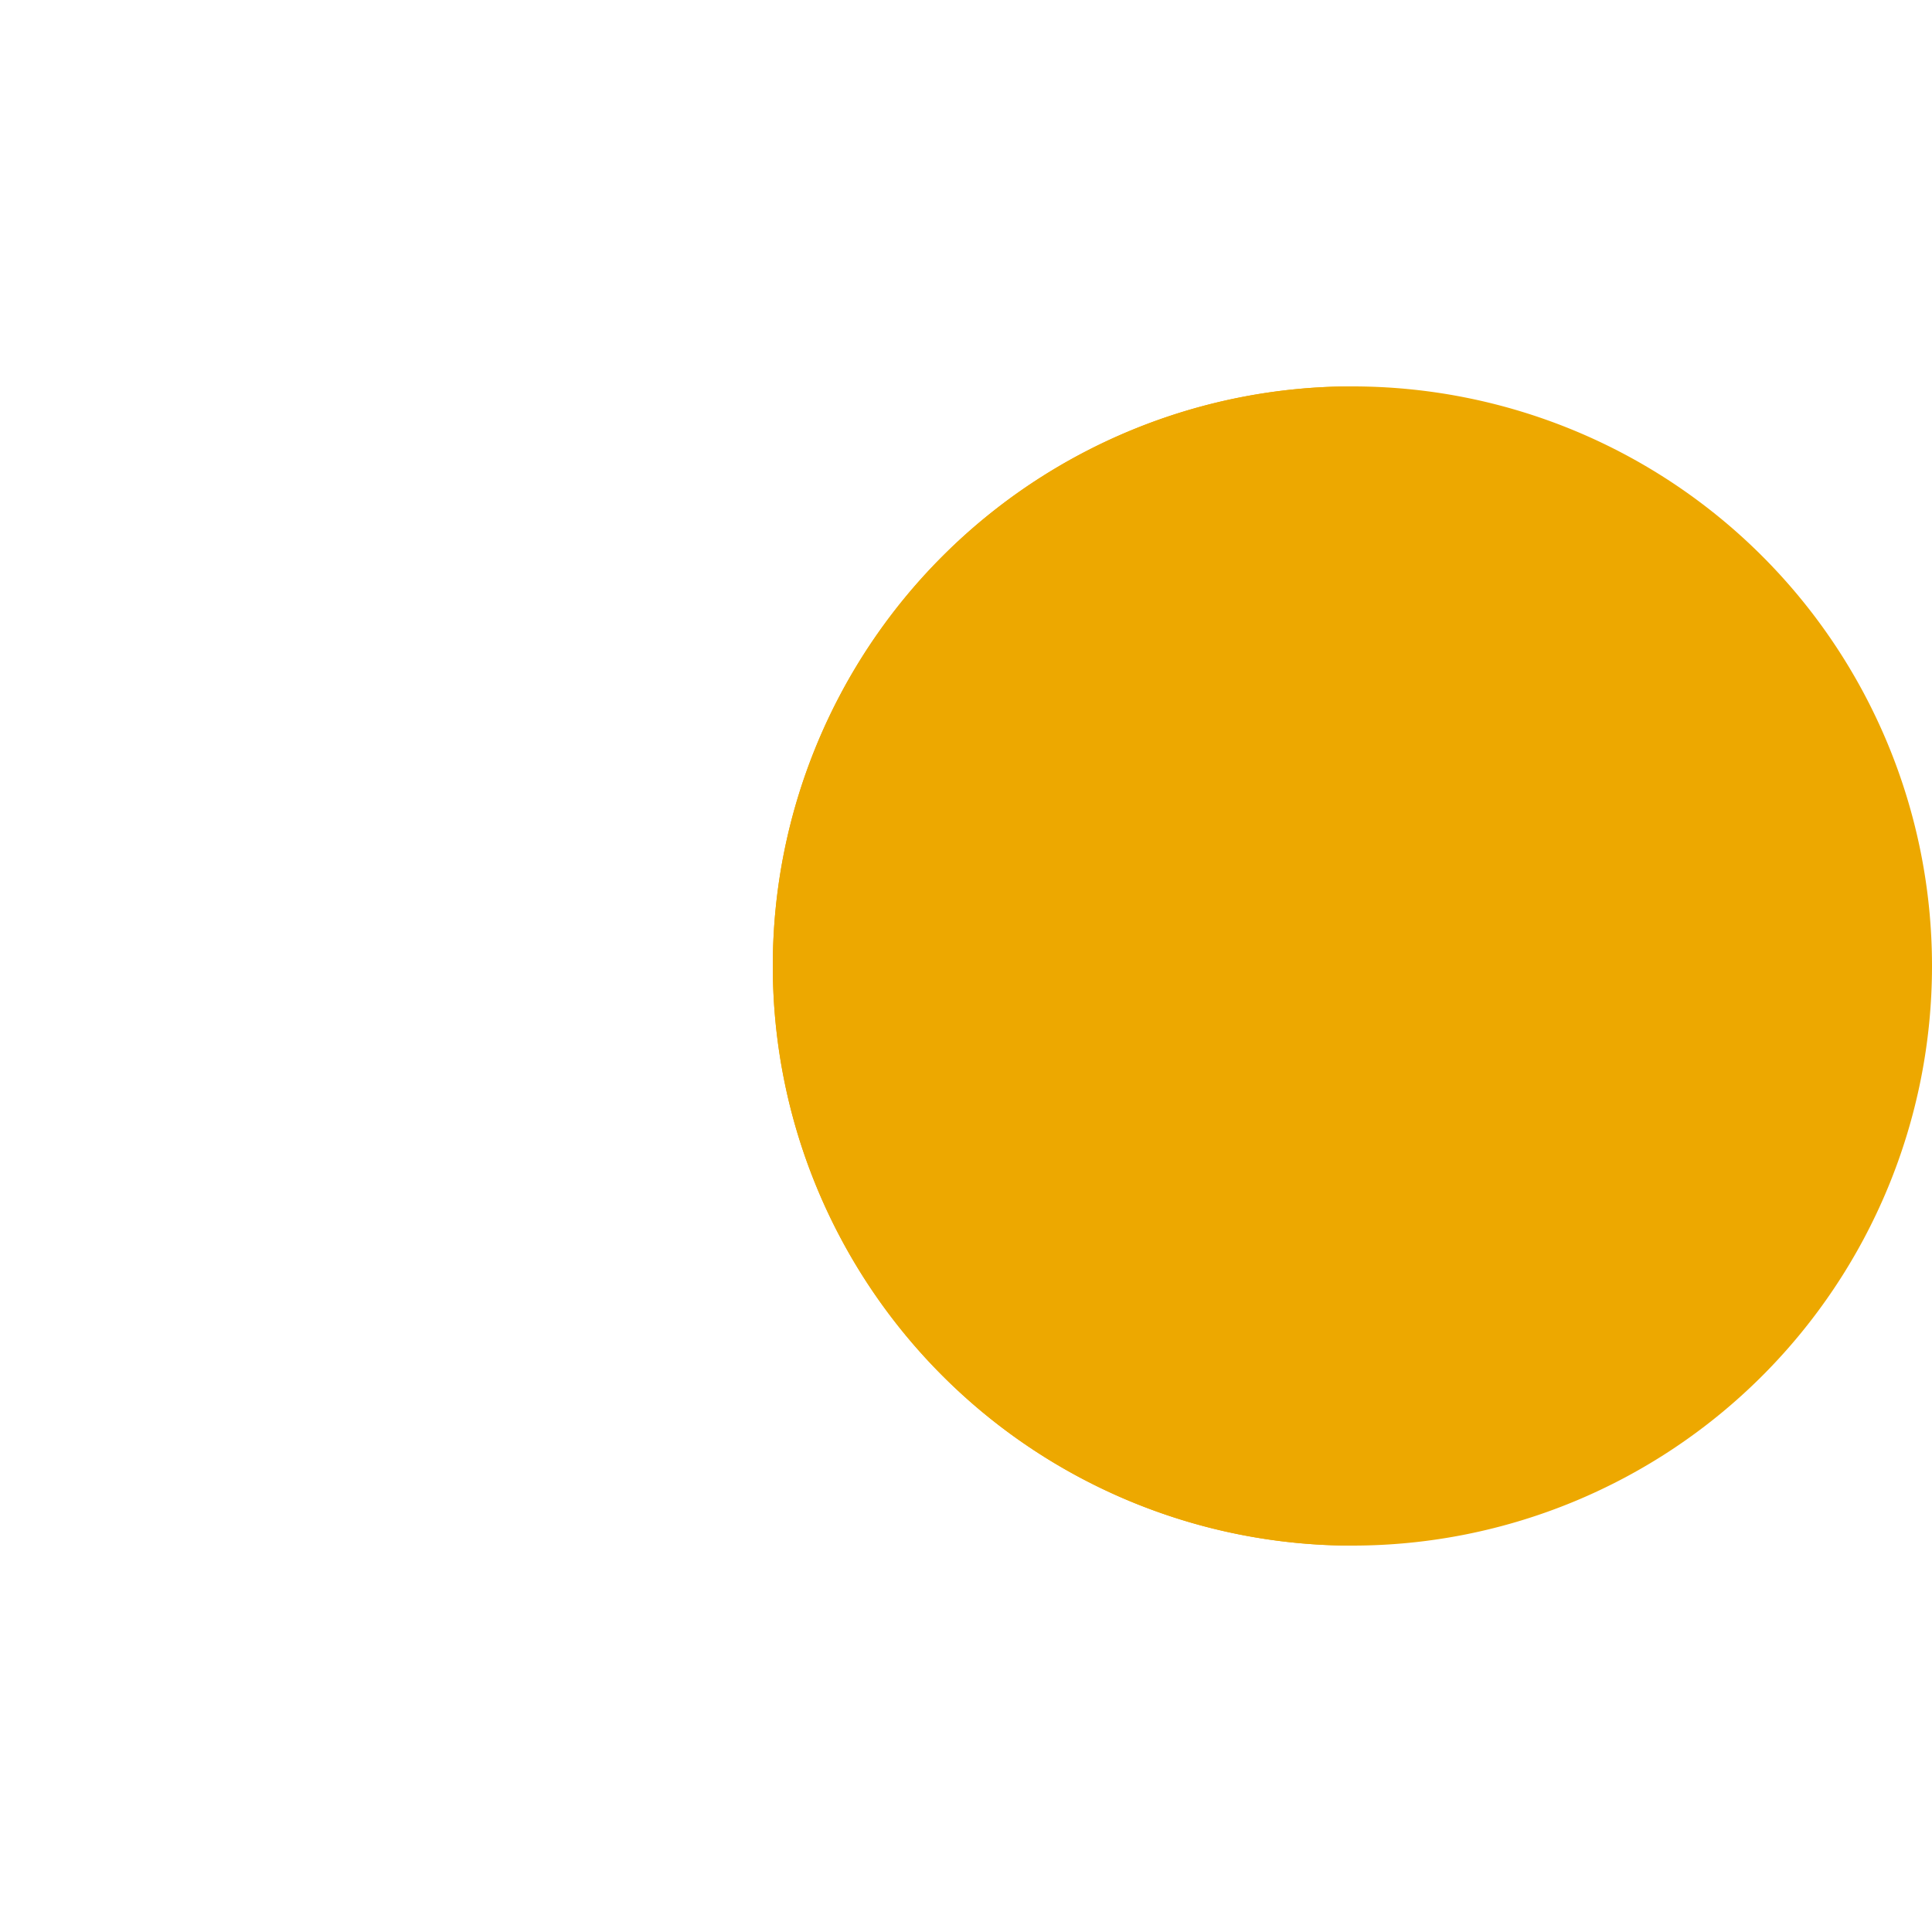 <svg xmlns="http://www.w3.org/2000/svg" 
    viewBox="0 0 60 100" 
    preserveAspectRatio="xMidYMid" 
    style="shape-rendering: auto; display: block; background: transparent;" 
    width="200" height="200" 
    xmlns:xlink="http://www.w3.org/1999/xlink">
  <g>
    <g transform="translate(0 0)" 
        fill="rgba(10, 150, 20, 0.5)" 
    >
      <path 
        transform="rotate(90 50 50)" 
        fill="#eda800" 
        d="M50 50L20 50A30 30 0 0 0 80 50Z">
      </path>
      <path fill="#eda800" 
      d="M50 50L20 50A30 30 0 0 1 80 50Z">
        <animateTransform 
          keyTimes="0;0.5;1" 
          values="0 50 50;-45 50 50;0 50 50" 
          dur="0.68s" 
          repeatCount="indefinite" 
          type="rotate" 
          attributeName="transform">
        </animateTransform>
      </path>
      <path fill="#eda800" 
            d="M50 50L20 50A30 30 0 0 0 80 50Z">
        <animateTransform 
          keyTimes="0;0.5;1" 
          values="0 50 50;45 50 50;0 50 50" 
          dur="0.68s" 
          repeatCount="indefinite" 
          type="rotate" 
          attributeName="transform">
        </animateTransform>
      </path>
    </g>
    <g></g>
  </g>
</svg>